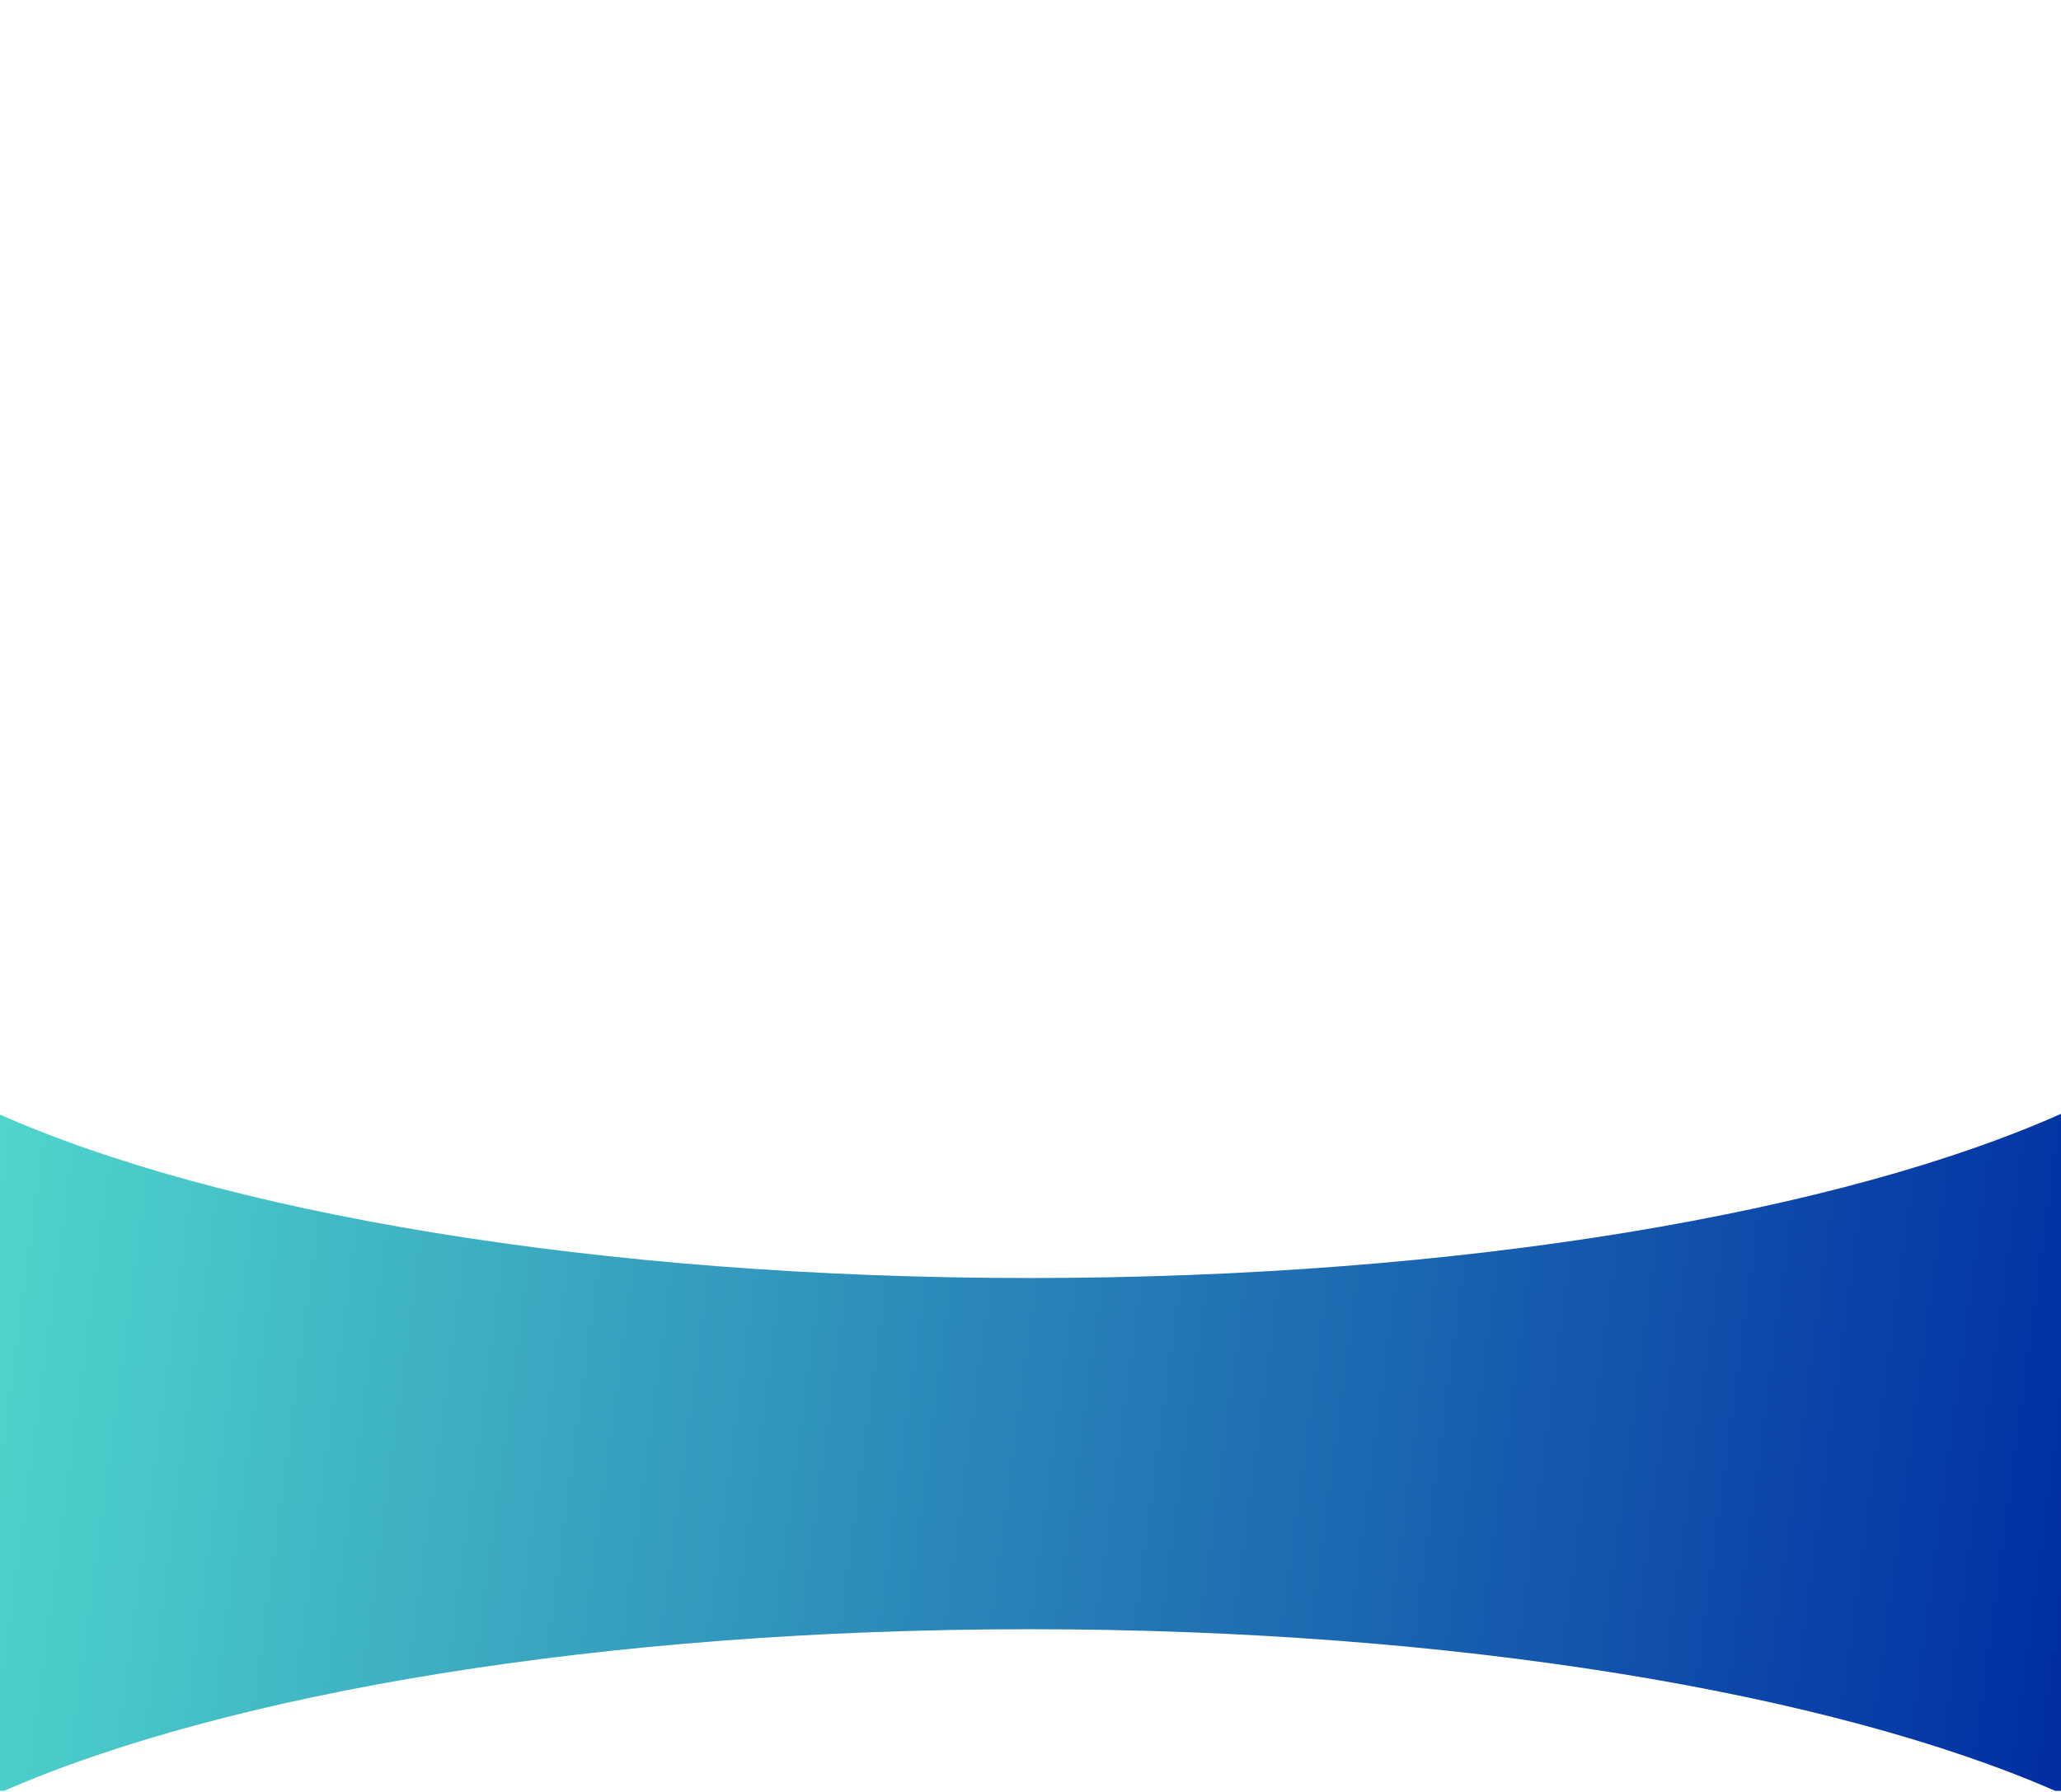 <svg width="1440" height="1252" viewBox="0 0 1440 1252" fill="none" xmlns="http://www.w3.org/2000/svg">
<path fill-rule="evenodd" clip-rule="evenodd" d="M-3 1251.4V777.518C152.173 847.157 417.8 893.066 719.424 893.066C1021.8 893.066 1287.99 846.929 1443 777V1251.4H1435.9C1279.94 1183.24 1017.23 1138.48 719.424 1138.48C421.618 1138.48 158.903 1183.24 2.945 1251.4H-3Z" fill="url(#paint0_linear_0_1)"/>
<circle cx="720" cy="239" r="269" fill="url(#paint1_radial_0_1)"/>
<g filter="url(#filter0_f_0_1)">
<circle cx="1271" cy="351" r="48" fill="url(#paint2_radial_0_1)"/>
</g>
<g filter="url(#filter1_f_0_1)">
<circle cx="688" cy="102" r="32" fill="url(#paint3_radial_0_1)"/>
</g>
<g filter="url(#filter2_f_0_1)">
<circle cx="187" cy="465" r="65" fill="url(#paint4_radial_0_1)"/>
</g>
<defs>
<filter id="filter0_f_0_1" x="1203" y="283" width="136" height="136" filterUnits="userSpaceOnUse" color-interpolation-filters="sRGB">
<feFlood flood-opacity="0" result="BackgroundImageFix"/>
<feBlend mode="normal" in="SourceGraphic" in2="BackgroundImageFix" result="shape"/>
<feGaussianBlur stdDeviation="10" result="effect1_foregroundBlur_0_1"/>
</filter>
<filter id="filter1_f_0_1" x="636" y="50" width="104" height="104" filterUnits="userSpaceOnUse" color-interpolation-filters="sRGB">
<feFlood flood-opacity="0" result="BackgroundImageFix"/>
<feBlend mode="normal" in="SourceGraphic" in2="BackgroundImageFix" result="shape"/>
<feGaussianBlur stdDeviation="10" result="effect1_foregroundBlur_0_1"/>
</filter>
<filter id="filter2_f_0_1" x="92" y="370" width="190" height="190" filterUnits="userSpaceOnUse" color-interpolation-filters="sRGB">
<feFlood flood-opacity="0" result="BackgroundImageFix"/>
<feBlend mode="normal" in="SourceGraphic" in2="BackgroundImageFix" result="shape"/>
<feGaussianBlur stdDeviation="15" result="effect1_foregroundBlur_0_1"/>
</filter>
<linearGradient id="paint0_linear_0_1" x1="-3" y1="830.909" x2="1472.83" y2="1027.81" gradientUnits="userSpaceOnUse">
<stop stop-color="#4FD5CC"/>
<stop offset="1" stop-color="#002DA2"/>
</linearGradient>
<!-- <radialGradient id="paint1_radial_0_1" cx="0" cy="0" r="1" gradientUnits="userSpaceOnUse" gradientTransform="translate(720 239) rotate(90) scale(269)">
<stop stop-color="#222228"/>
<stop offset="1" stop-color="#222228" stop-opacity="0"/>
</radialGradient>
<radialGradient id="paint2_radial_0_1" cx="0" cy="0" r="1" gradientUnits="userSpaceOnUse" gradientTransform="translate(1264.2 296.2) rotate(87.7365) scale(101.279 1193.11)">
<stop stop-color="#494955"/>
<stop offset="1" stop-color="#141414"/>
</radialGradient>
<radialGradient id="paint3_radial_0_1" cx="0" cy="0" r="1" gradientUnits="userSpaceOnUse" gradientTransform="translate(683.467 65.4666) rotate(87.7365) scale(67.5194 795.408)">
<stop stop-color="#494955"/>
<stop offset="1" stop-color="#141414"/>
</radialGradient>
<radialGradient id="paint4_radial_0_1" cx="0" cy="0" r="1" gradientUnits="userSpaceOnUse" gradientTransform="translate(177.792 390.792) rotate(87.7365) scale(137.149 1615.67)">
<stop stop-color="#494955"/>
<stop offset="1" stop-color="#141414"/>
</radialGradient> -->
</defs>
</svg>
